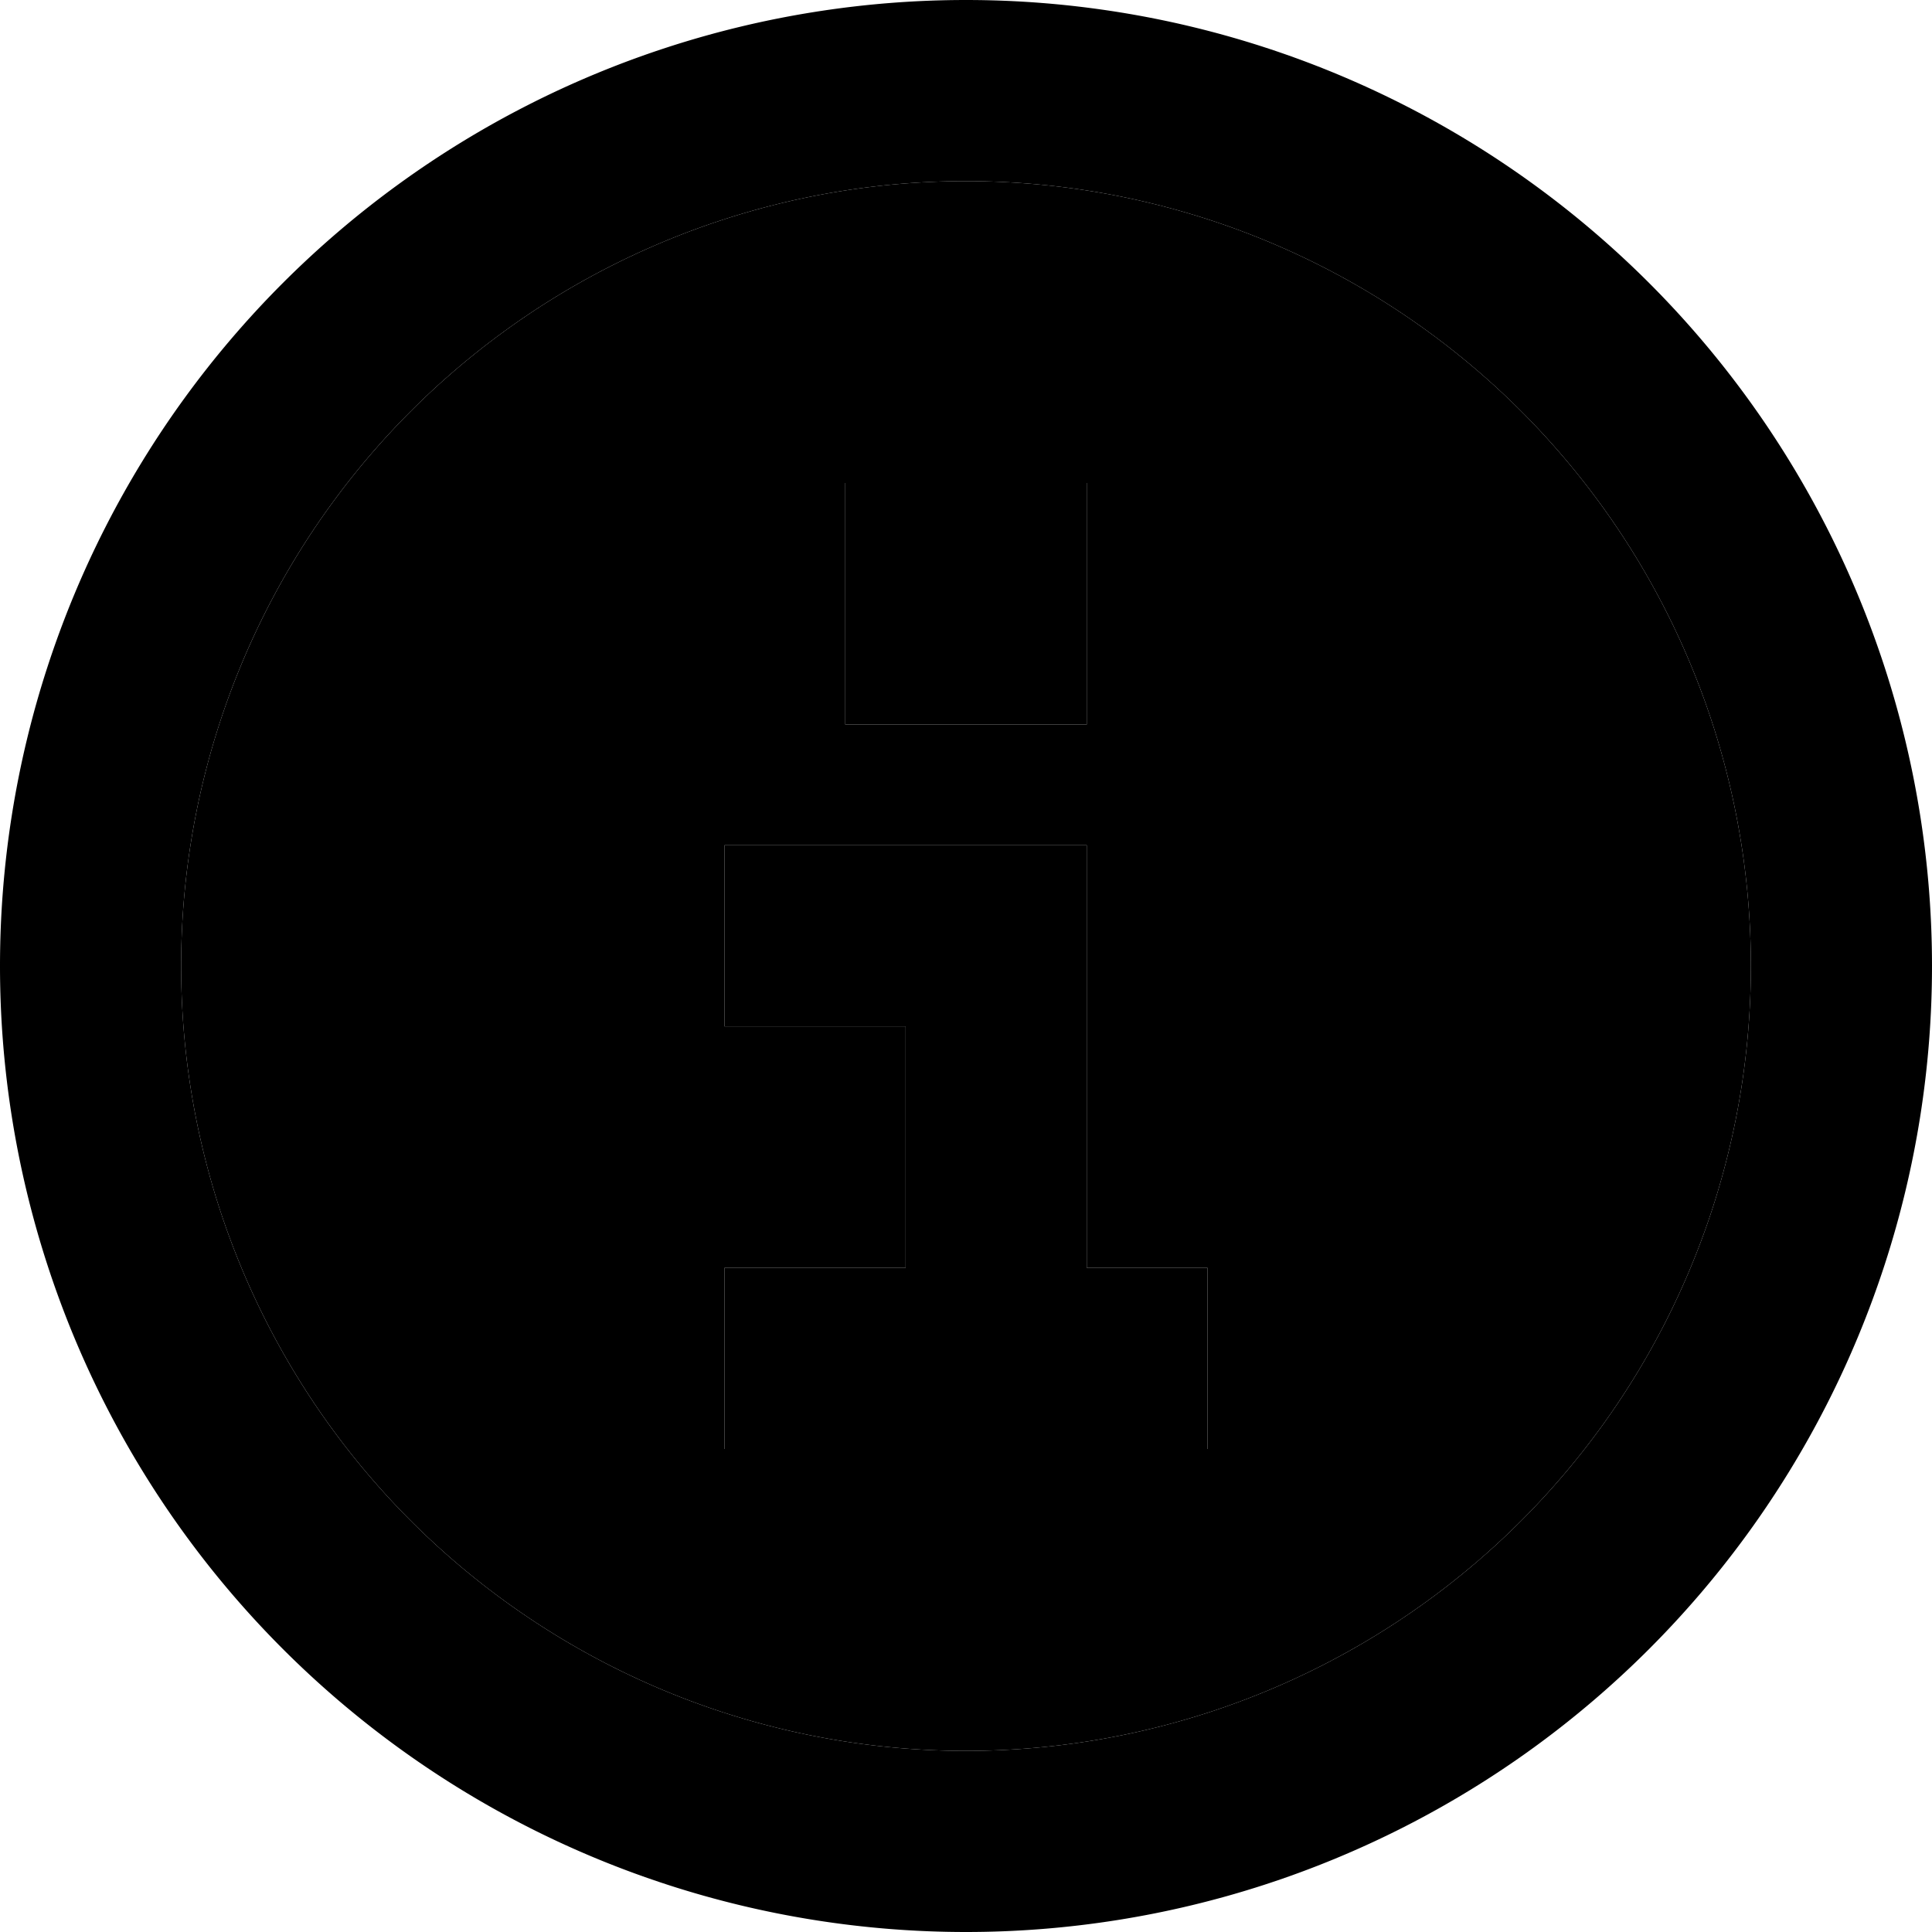 <svg xmlns="http://www.w3.org/2000/svg" width="24" height="24" viewBox="0 0 512 512">
    <path class="pr-icon-duotone-secondary" d="M48 256a208 208 0 1 0 416 0A208 208 0 1 0 48 256zm144-32l24 0 48 0 24 0 0 24 0 88 8 0 24 0 0 48-24 0-80 0-24 0 0-48 24 0 24 0 0-64-24 0-24 0 0-48zm32-96l64 0 0 64-64 0 0-64z"/>
    <path class="pr-icon-duotone-primary" d="M256 48a208 208 0 1 1 0 416 208 208 0 1 1 0-416zm0 464A256 256 0 1 0 256 0a256 256 0 1 0 0 512zM216 336l-24 0 0 48 24 0 80 0 24 0 0-48-24 0-8 0 0-88 0-24-24 0-48 0-24 0 0 48 24 0 24 0 0 64-24 0zm72-144l0-64-64 0 0 64 64 0z"/>
</svg>